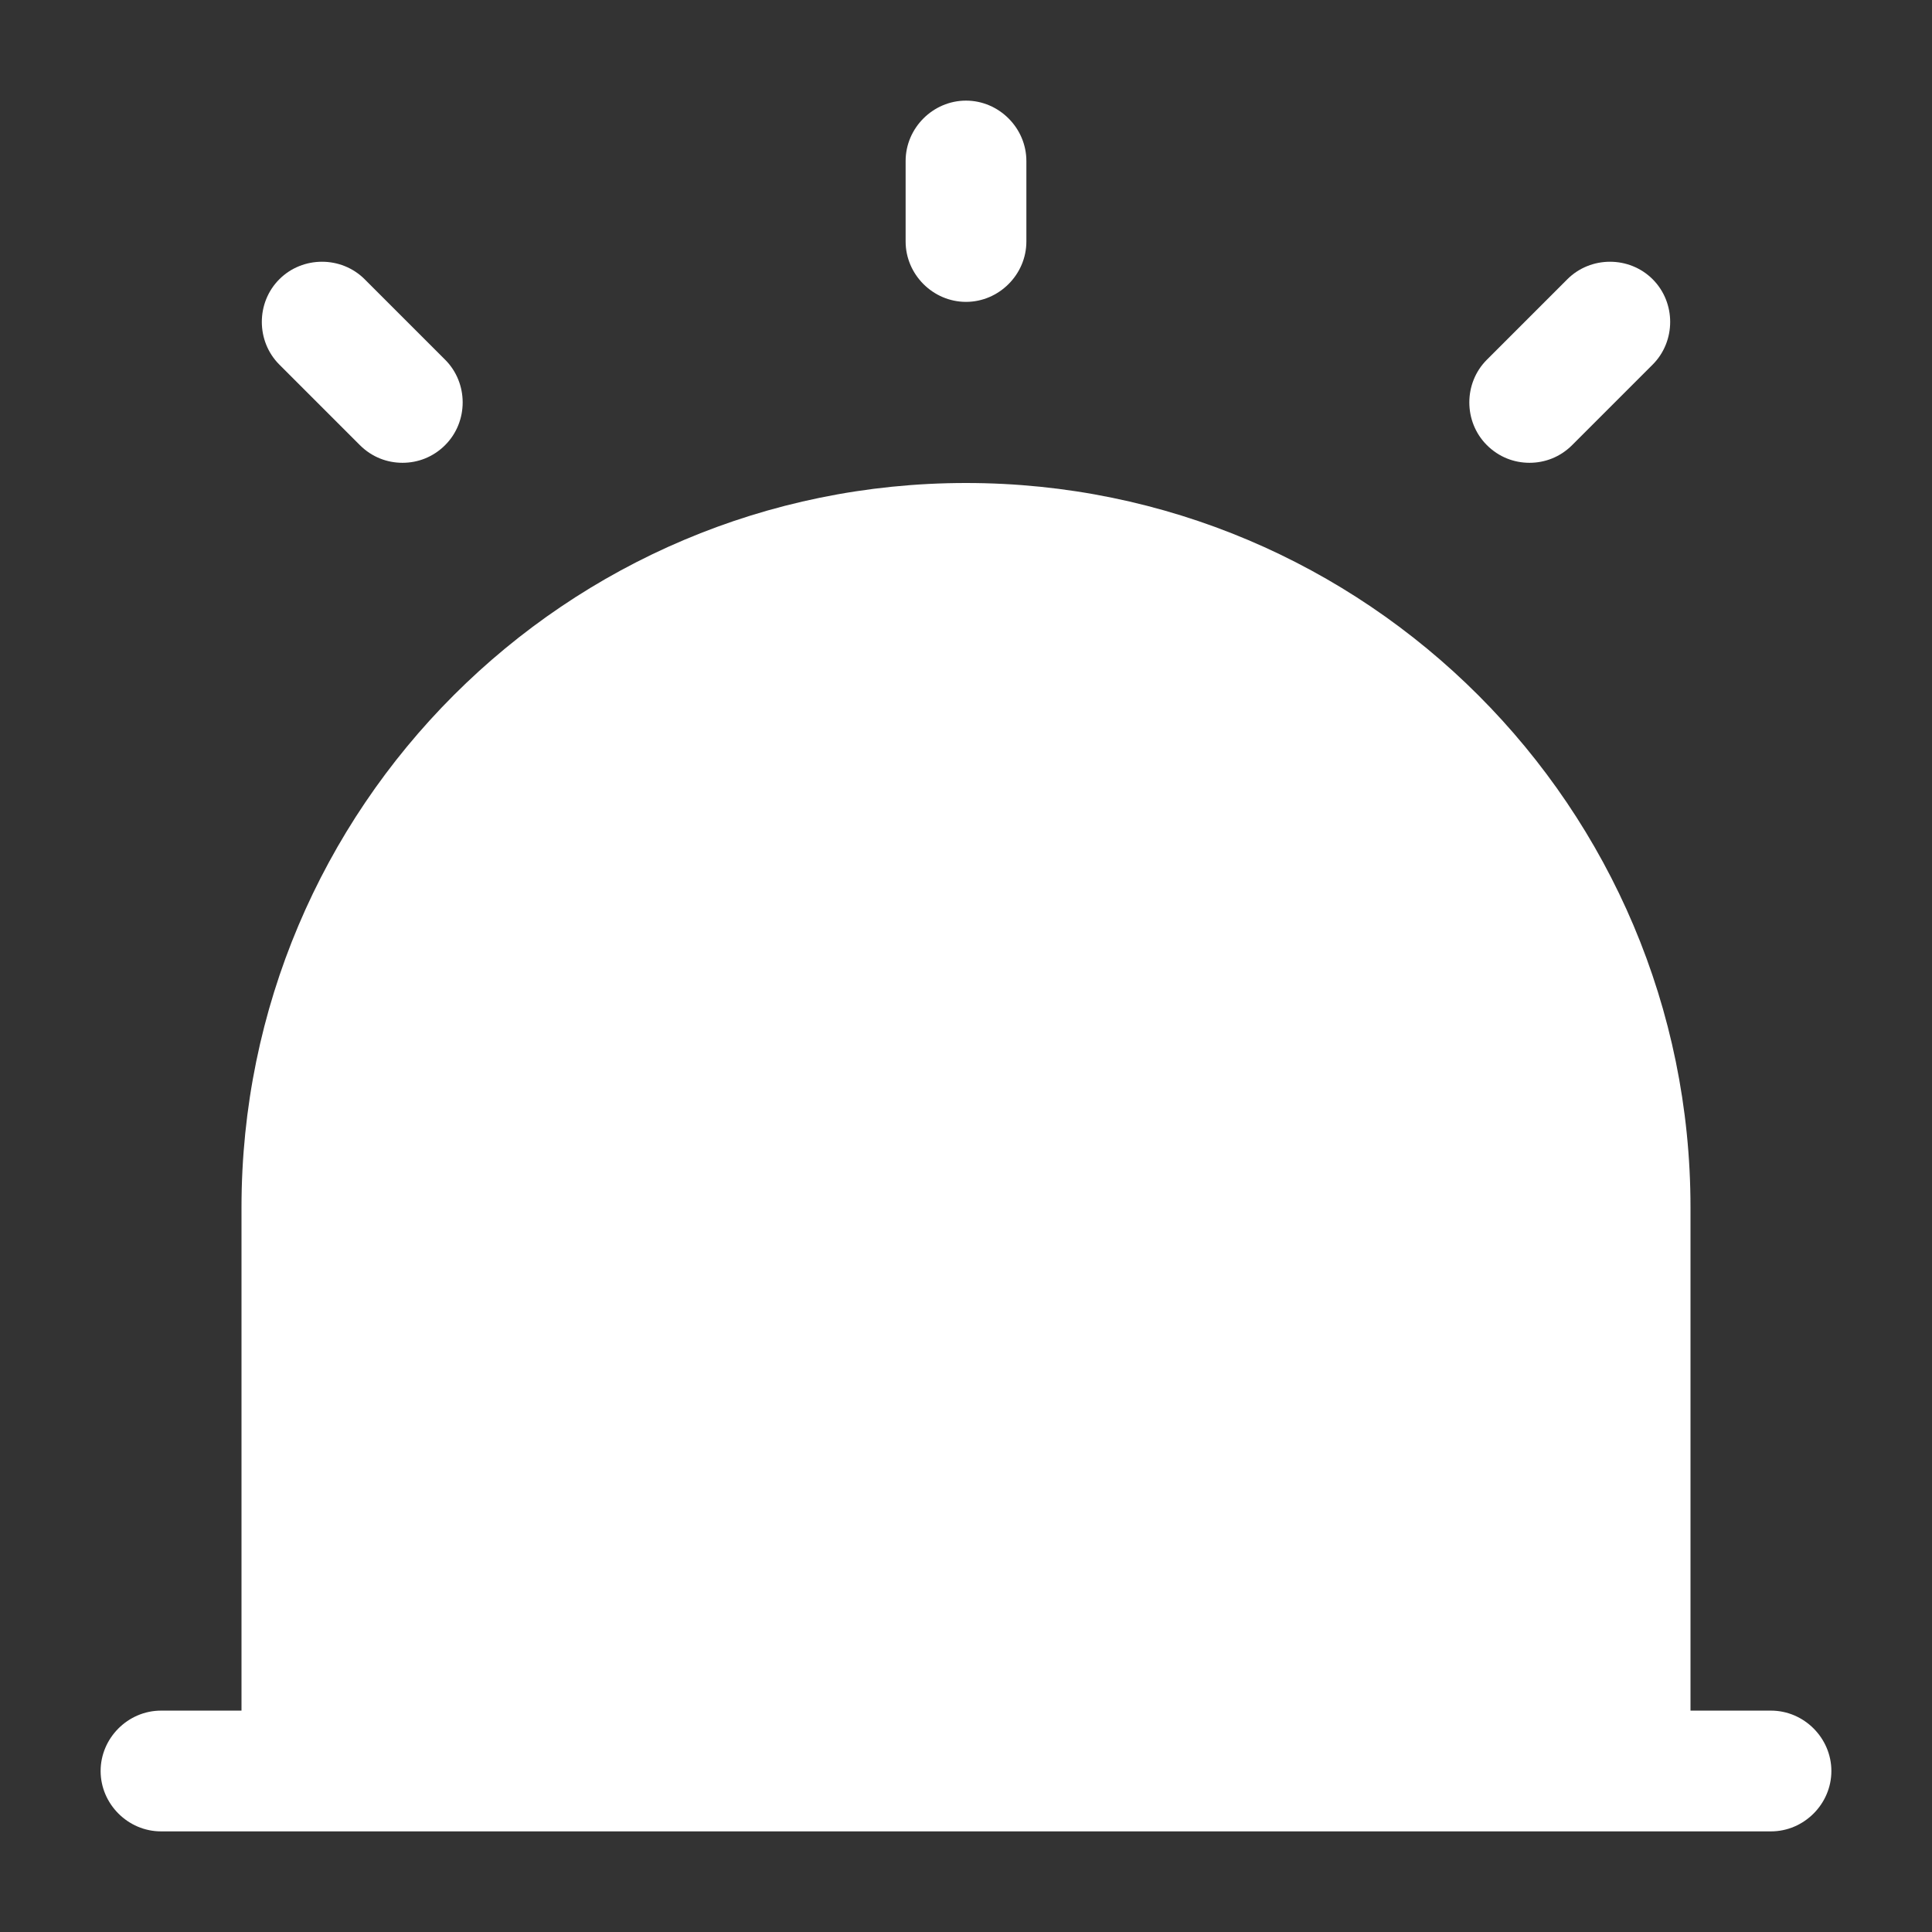 <svg width="24" height="24" viewBox="0 0 24 24" fill="none" xmlns="http://www.w3.org/2000/svg">
<rect x="0" y="0" width="24" height="24" fill="#333333" stroke="none"/>
<path d="M22 21.25H21V15C21 10.03 16.97 6 12 6C7.03 6 3 10.03 3 15V21.25H2C1.59 21.25 1.25 21.59 1.25 22C1.25 22.41 1.59 22.75 2 22.75H22C22.41 22.75 22.75 22.41 22.75 22C22.75 21.59 22.41 21.25 22 21.25Z" fill="white"/>
<path d="M12 3.75C11.59 3.75 11.25 3.41 11.25 3V2C11.25 1.59 11.59 1.25 12 1.25C12.41 1.25 12.75 1.59 12.75 2V3C12.75 3.41 12.41 3.75 12 3.75Z" fill="white"/>
<path d="M5 5.749C4.81 5.749 4.62 5.679 4.47 5.529L3.47 4.529C3.18 4.239 3.18 3.759 3.47 3.469C3.76 3.179 4.24 3.179 4.53 3.469L5.53 4.469C5.82 4.759 5.82 5.239 5.53 5.529C5.38 5.679 5.19 5.749 5 5.749Z" fill="white"/>
<path d="M19 5.749C18.81 5.749 18.62 5.679 18.47 5.529C18.18 5.239 18.18 4.759 18.47 4.469L19.47 3.469C19.76 3.179 20.24 3.179 20.53 3.469C20.82 3.759 20.82 4.239 20.53 4.529L19.53 5.529C19.38 5.679 19.19 5.749 19 5.749Z" fill="white"/>
</svg>
